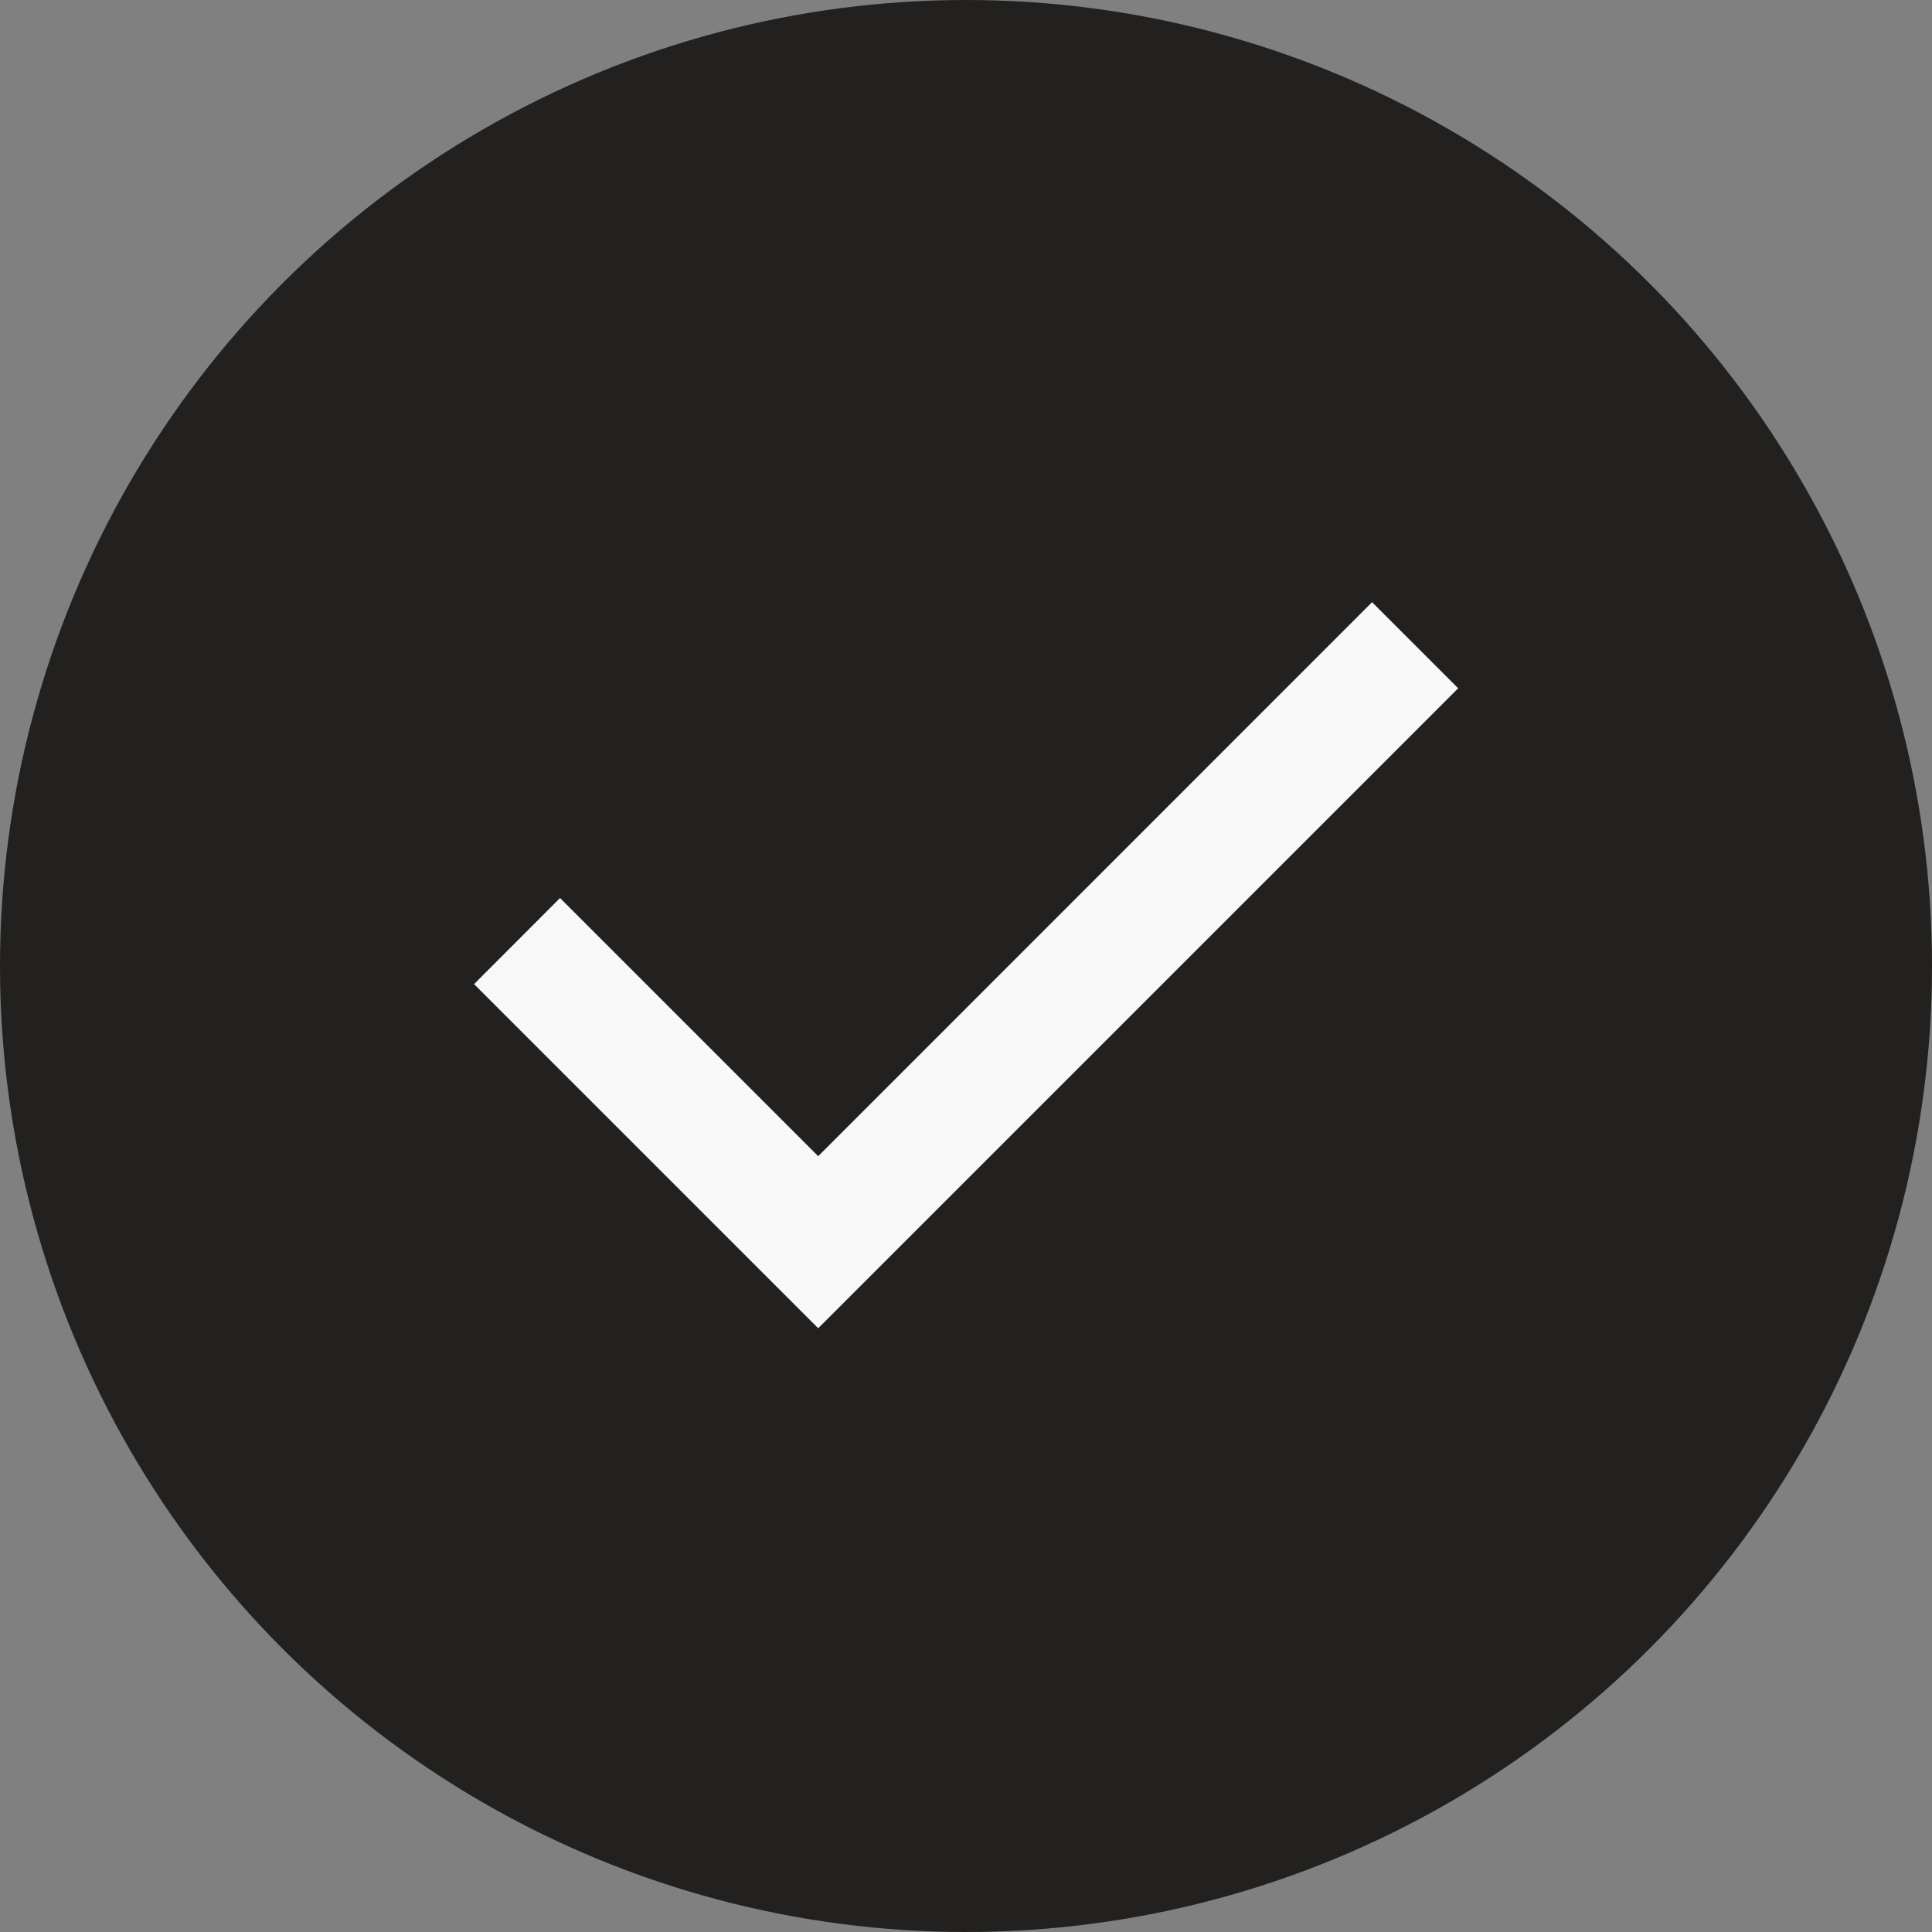 <svg width="16" height="16" viewBox="0 0 16 16" fill="none" xmlns="http://www.w3.org/2000/svg">
<rect x="0" y="0" width="16" height="16" fill="#808080" stroke="none"/>
<circle cx="8" cy="8" r="8" fill="#22211F"/>
<path d="M6.776 11L3.926 8.15L4.638 7.437L6.776 9.575L11.363 4.987L12.076 5.7L6.776 11Z" fill="#F8F8F9"/>
</svg>
